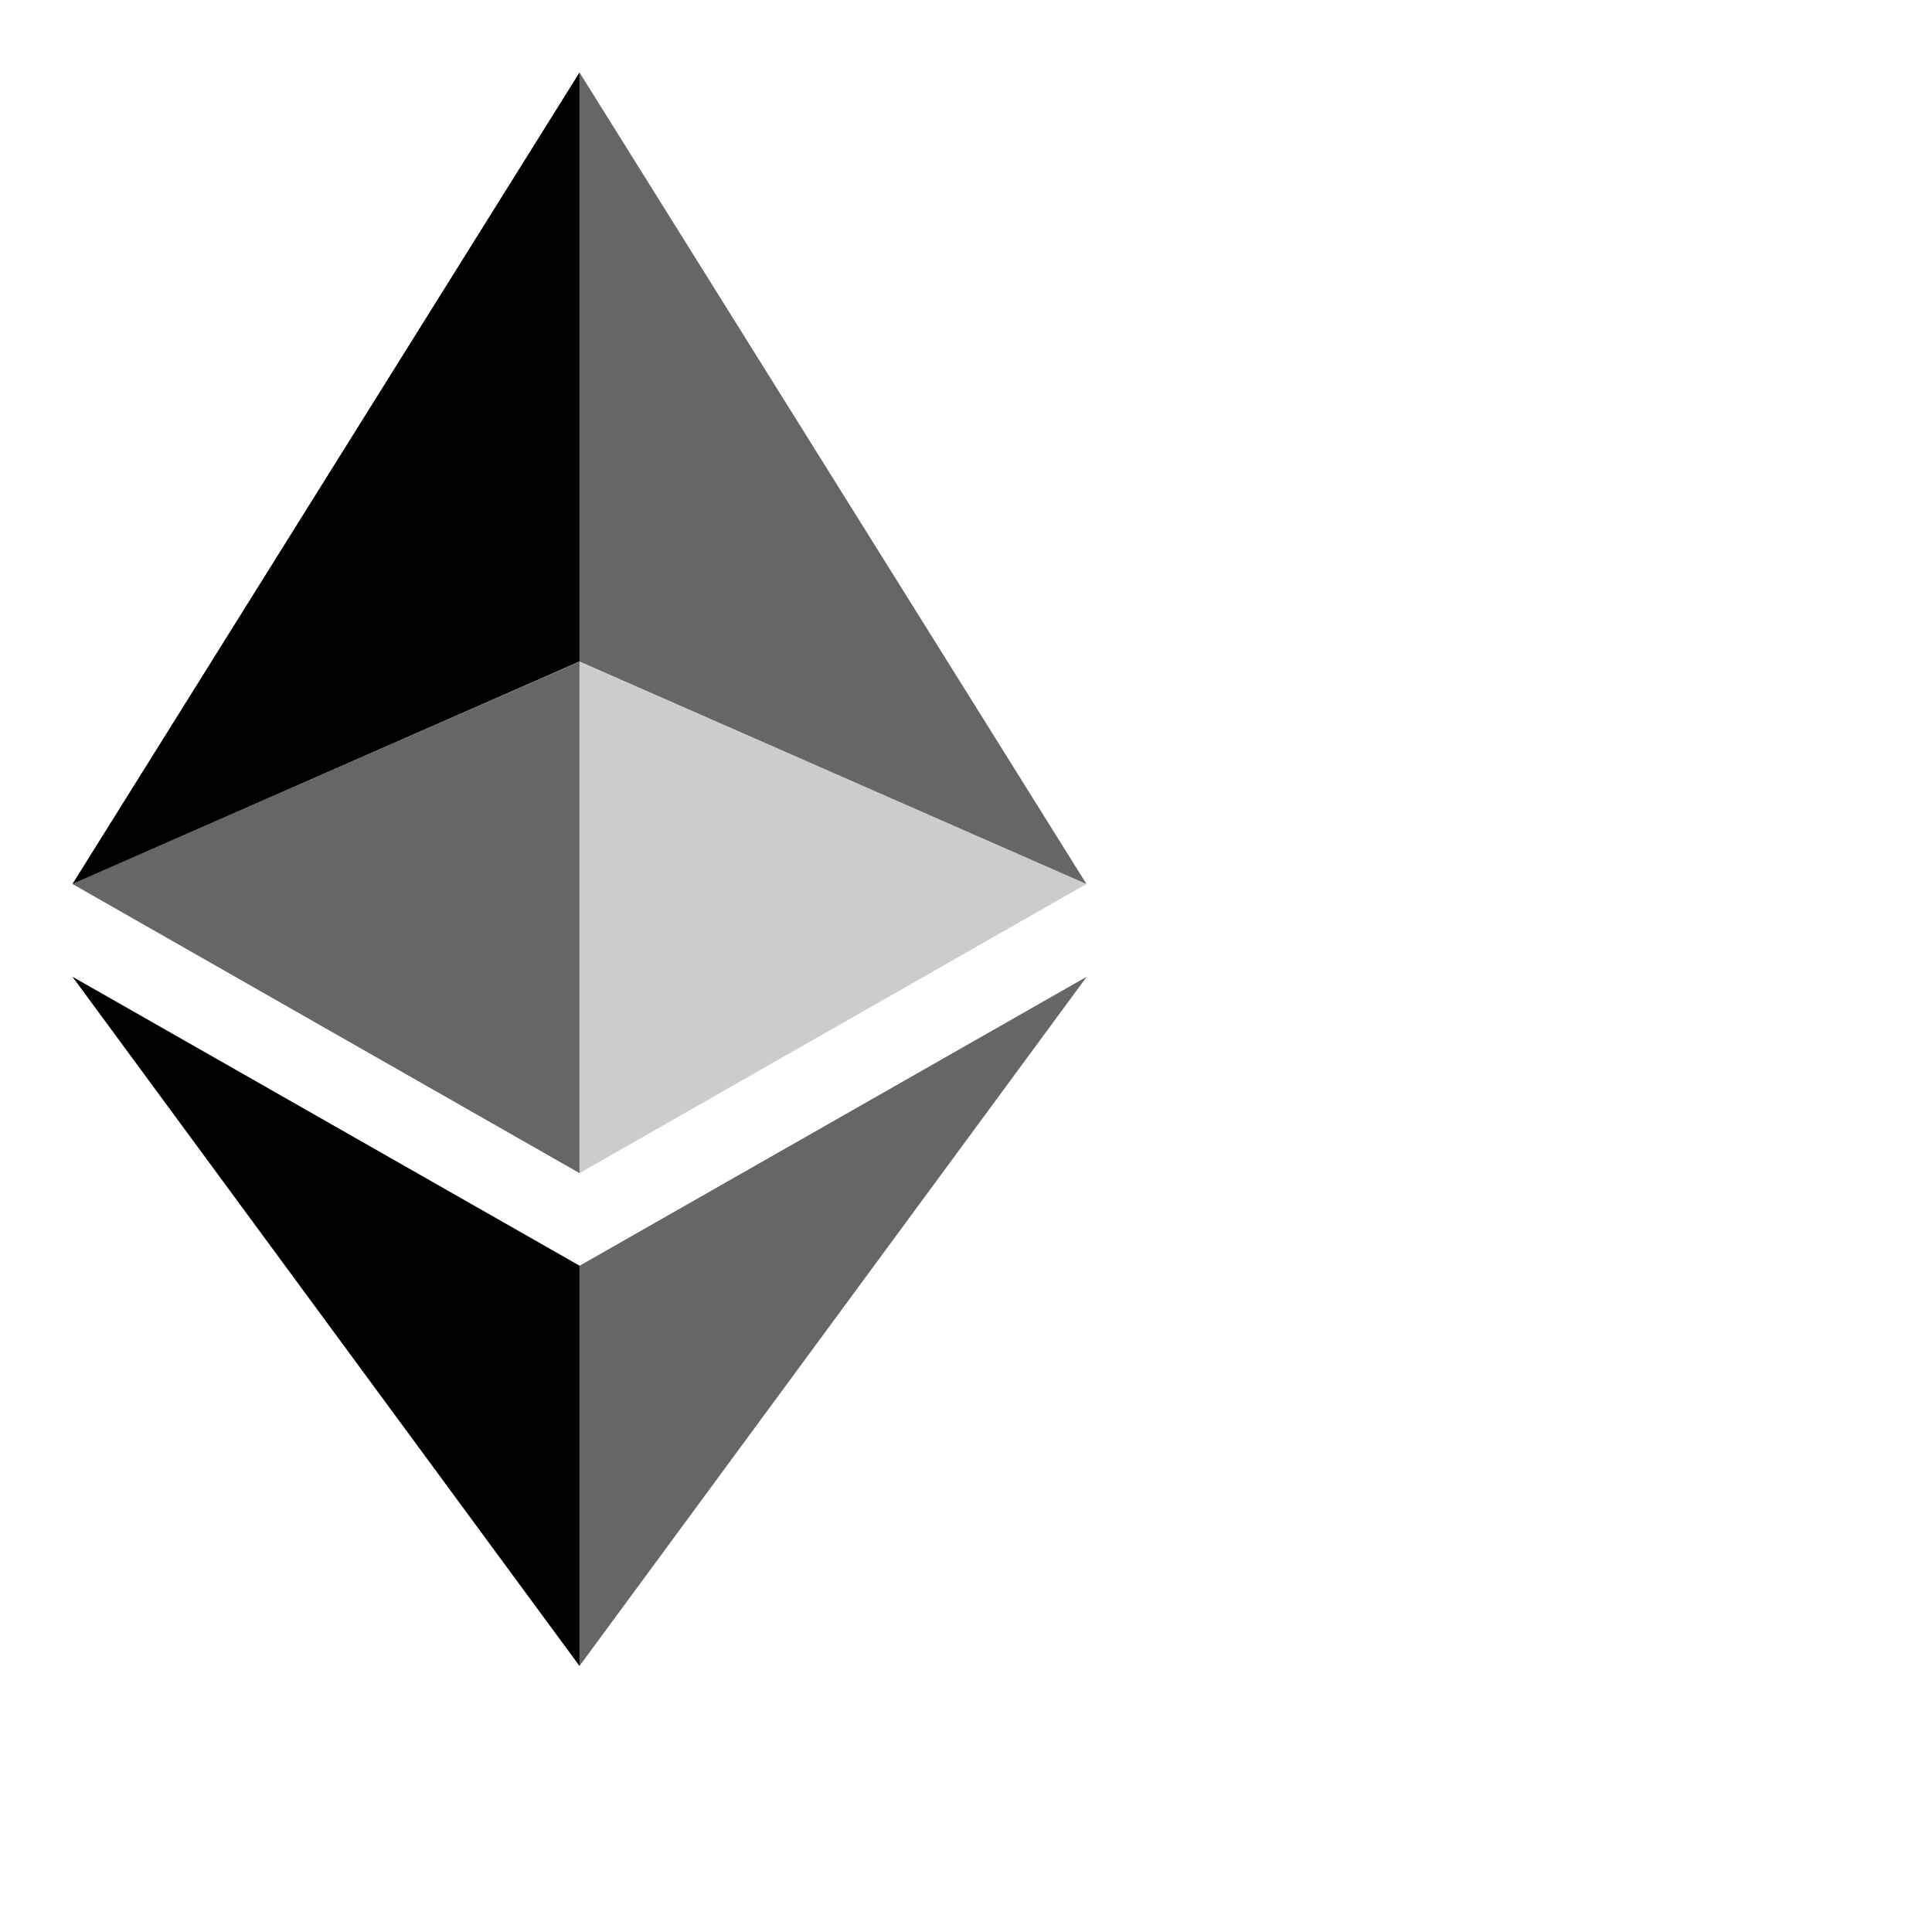 <svg width="20" height="20" fill="none" xmlns="http://www.w3.org/2000/svg"><path opacity="0.6" d="M5.999.75v6.098l5.248 2.303L5.999.75z" fill="#000"></path><path d="M5.999.75L.75 9.151l5.249-2.303V.75z" fill="#000"></path><path opacity="0.6" d="M5.999 13.103v4.143l5.251-7.135L6 13.103z" fill="#000"></path><path d="M5.999 17.246v-4.144L.75 10.111l5.249 7.135z" fill="#000"></path><path opacity="0.2" d="M5.999 12.144l5.248-2.993L5.999 6.85v5.294z" fill="#000"></path><path opacity="0.6" d="M.75 9.151l5.249 2.993V6.85L.75 9.15z" fill="#000"></path></svg>